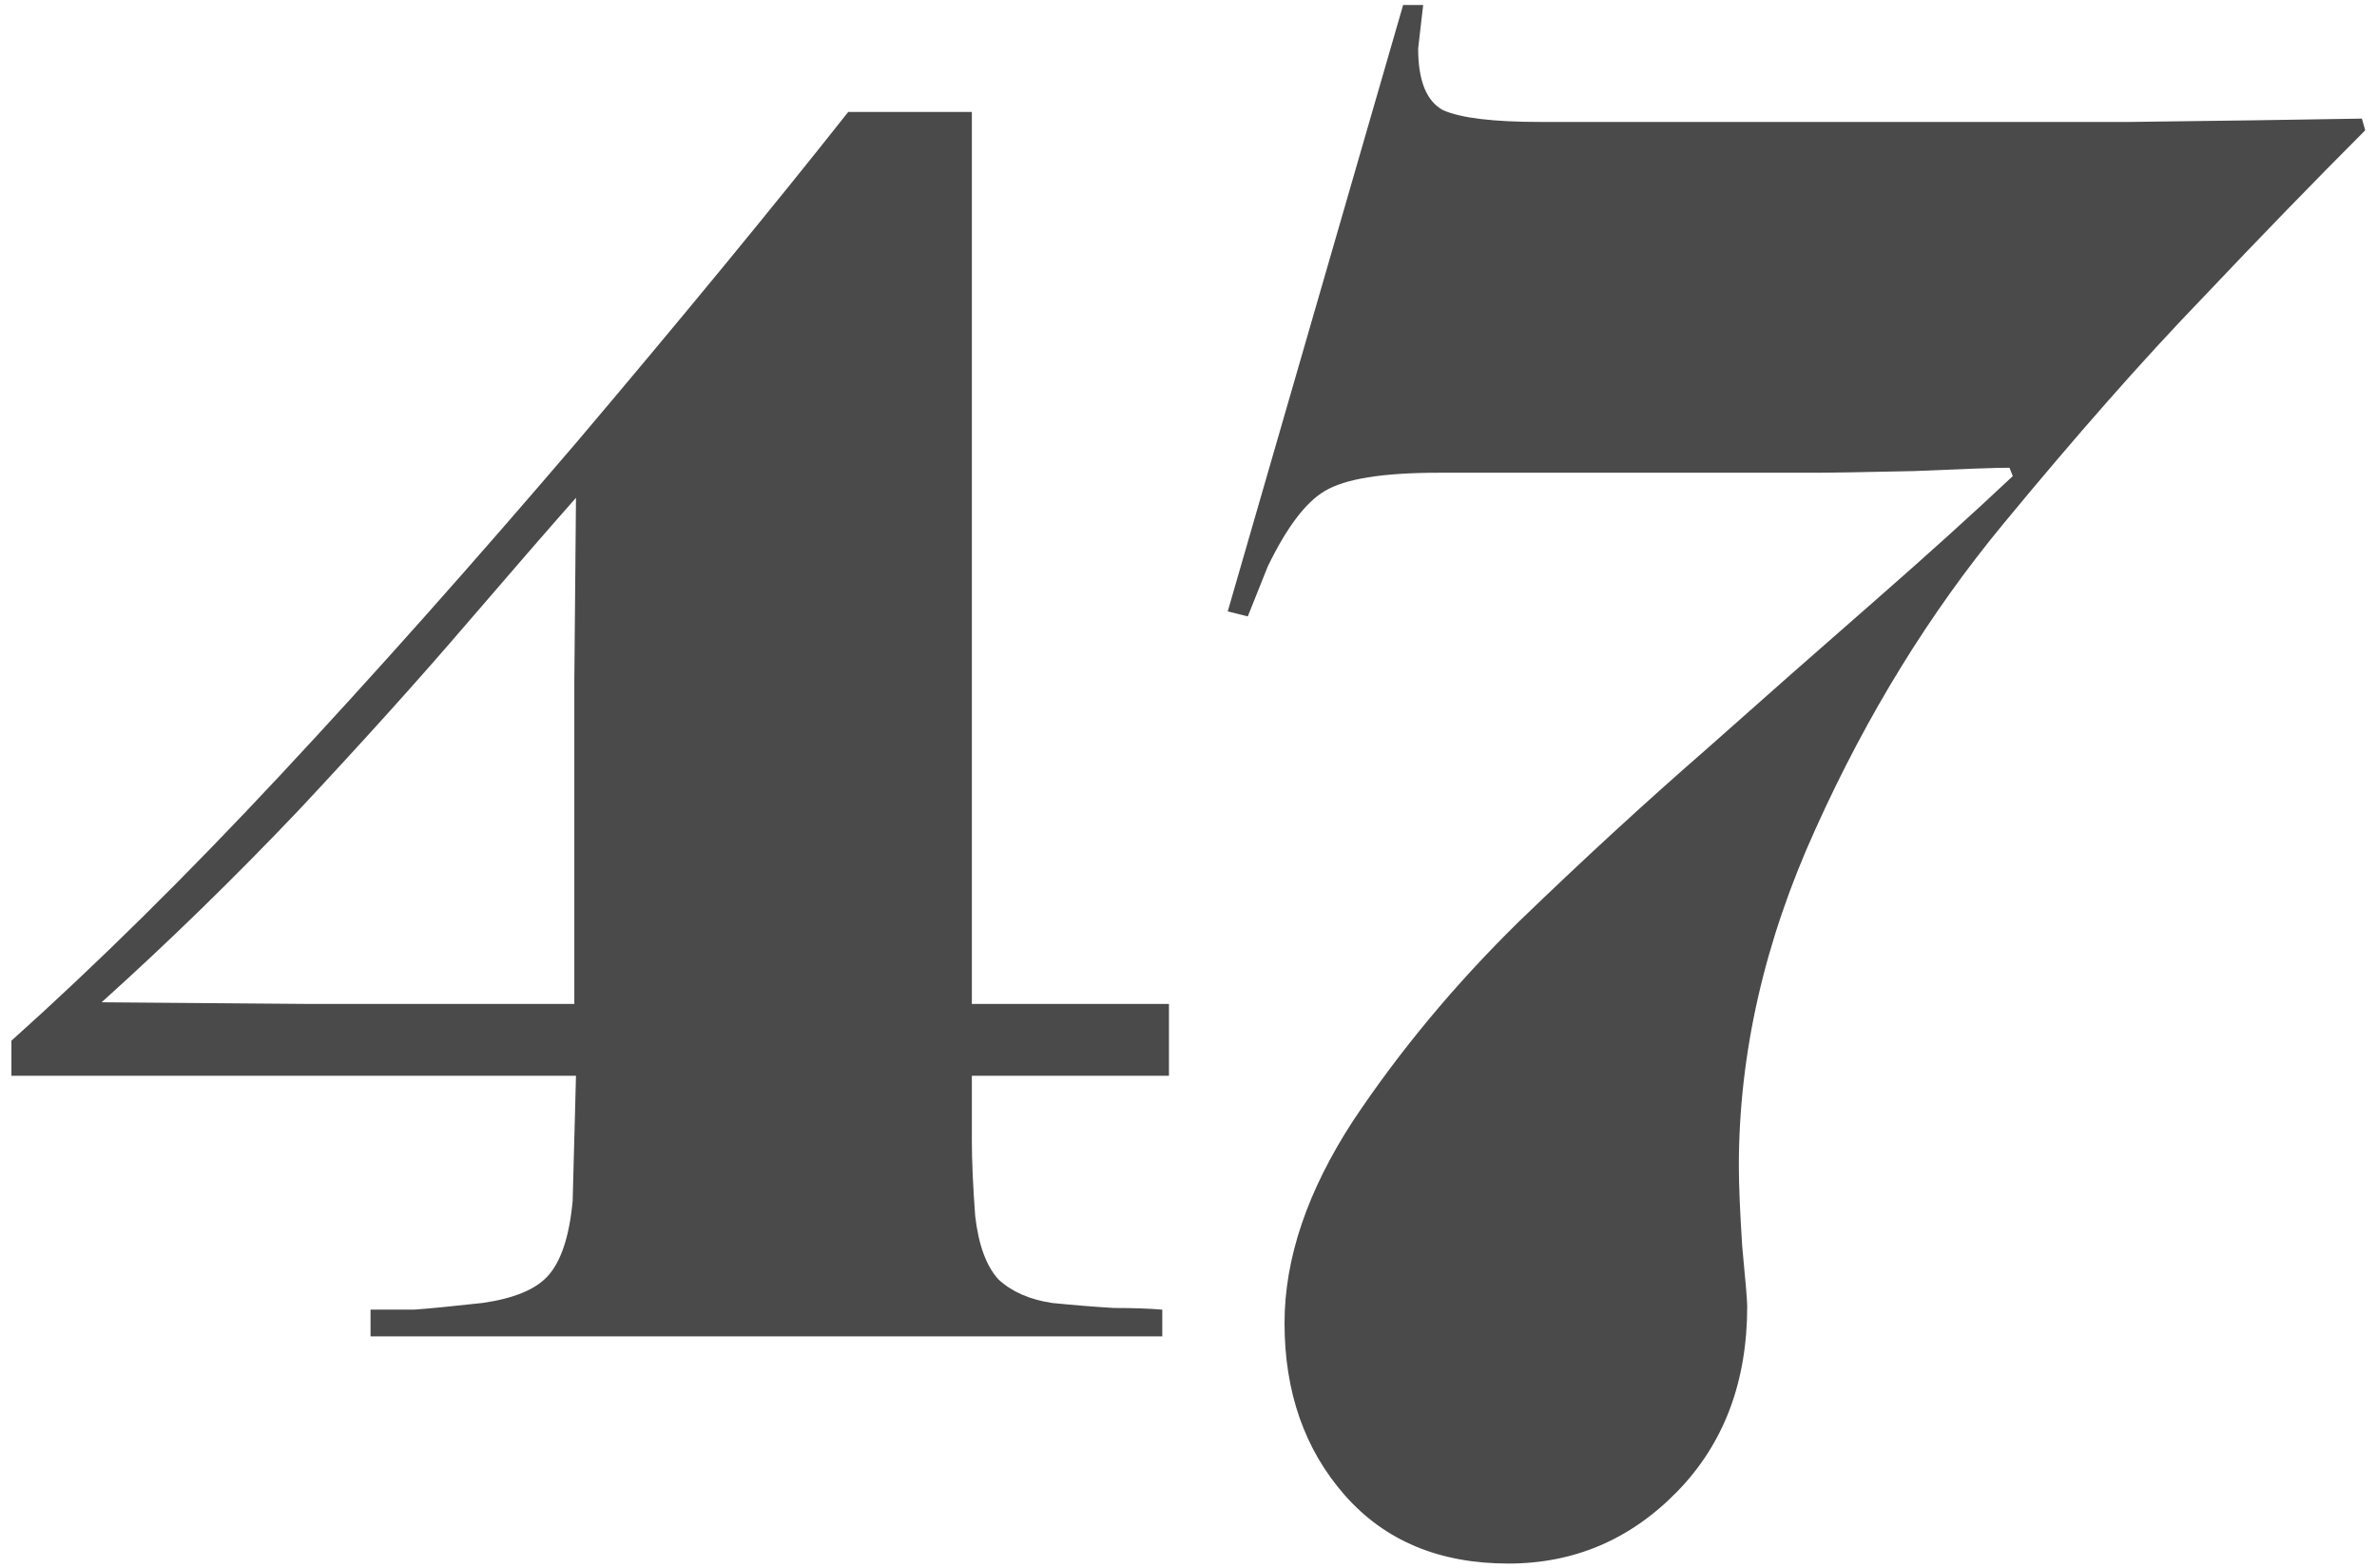 <svg width="185" height="122" viewBox="0 0 185 122" fill="none" xmlns="http://www.w3.org/2000/svg">
<path d="M44.699 78.13V53.04L44.829 38.74C42.836 40.993 39.975 44.287 36.249 48.62C32.609 52.867 28.276 57.677 23.249 63.05C18.222 68.337 13.109 73.32 7.909 78L24.029 78.13H44.699ZM75.639 78.13H90.979V83.72H75.639V88.79C75.639 90.35 75.725 92.3 75.899 94.64C76.159 96.893 76.766 98.54 77.719 99.58C78.759 100.533 80.145 101.14 81.879 101.4C83.612 101.573 85.216 101.703 86.689 101.79C88.162 101.79 89.419 101.833 90.459 101.92V104H28.839V101.92C29.965 101.92 31.092 101.92 32.219 101.92C33.432 101.833 35.209 101.66 37.549 101.4C39.975 101.053 41.666 100.36 42.619 99.32C43.659 98.193 44.309 96.243 44.569 93.47L44.829 83.72H0.889V80.99C7.562 75.01 14.539 68.12 21.819 60.32C29.099 52.52 36.812 43.853 44.959 34.32C53.105 24.7 60.126 16.163 66.019 8.71H75.639V78.13ZM183.824 9.23L184.084 10.14C180.184 14.04 175.938 18.417 171.344 23.27C166.751 28.037 161.594 33.887 155.874 40.82C150.154 47.753 145.301 55.64 141.314 64.48C137.328 73.233 135.334 81.987 135.334 90.74C135.334 92.213 135.421 94.293 135.594 96.98C135.854 99.667 135.984 101.227 135.984 101.66C135.984 107.553 134.164 112.363 130.524 116.09C126.884 119.817 122.508 121.68 117.394 121.68C112.021 121.68 107.774 119.903 104.654 116.35C101.534 112.797 99.974 108.333 99.974 102.96C99.974 97.933 101.751 92.69 105.304 87.23C108.944 81.77 113.234 76.613 118.174 71.76C123.201 66.907 128.054 62.443 132.734 58.37C137.414 54.21 141.791 50.353 145.864 46.8C150.024 43.16 153.621 39.91 156.654 37.05L156.394 36.4C155.354 36.4 152.884 36.487 148.984 36.66C145.084 36.747 142.441 36.79 141.054 36.79H111.934C107.601 36.79 104.654 37.267 103.094 38.22C101.621 39.087 100.148 41.037 98.674 44.07L97.114 47.97L95.554 47.58L109.204 0.39H110.764L110.374 3.77C110.374 6.283 111.024 7.887 112.324 8.58C113.711 9.187 116.224 9.49 119.864 9.49H142.744C150.978 9.49 158.648 9.49 165.754 9.49C172.948 9.403 178.971 9.317 183.824 9.23Z" fill="#4A4A4A"/>
</svg>
